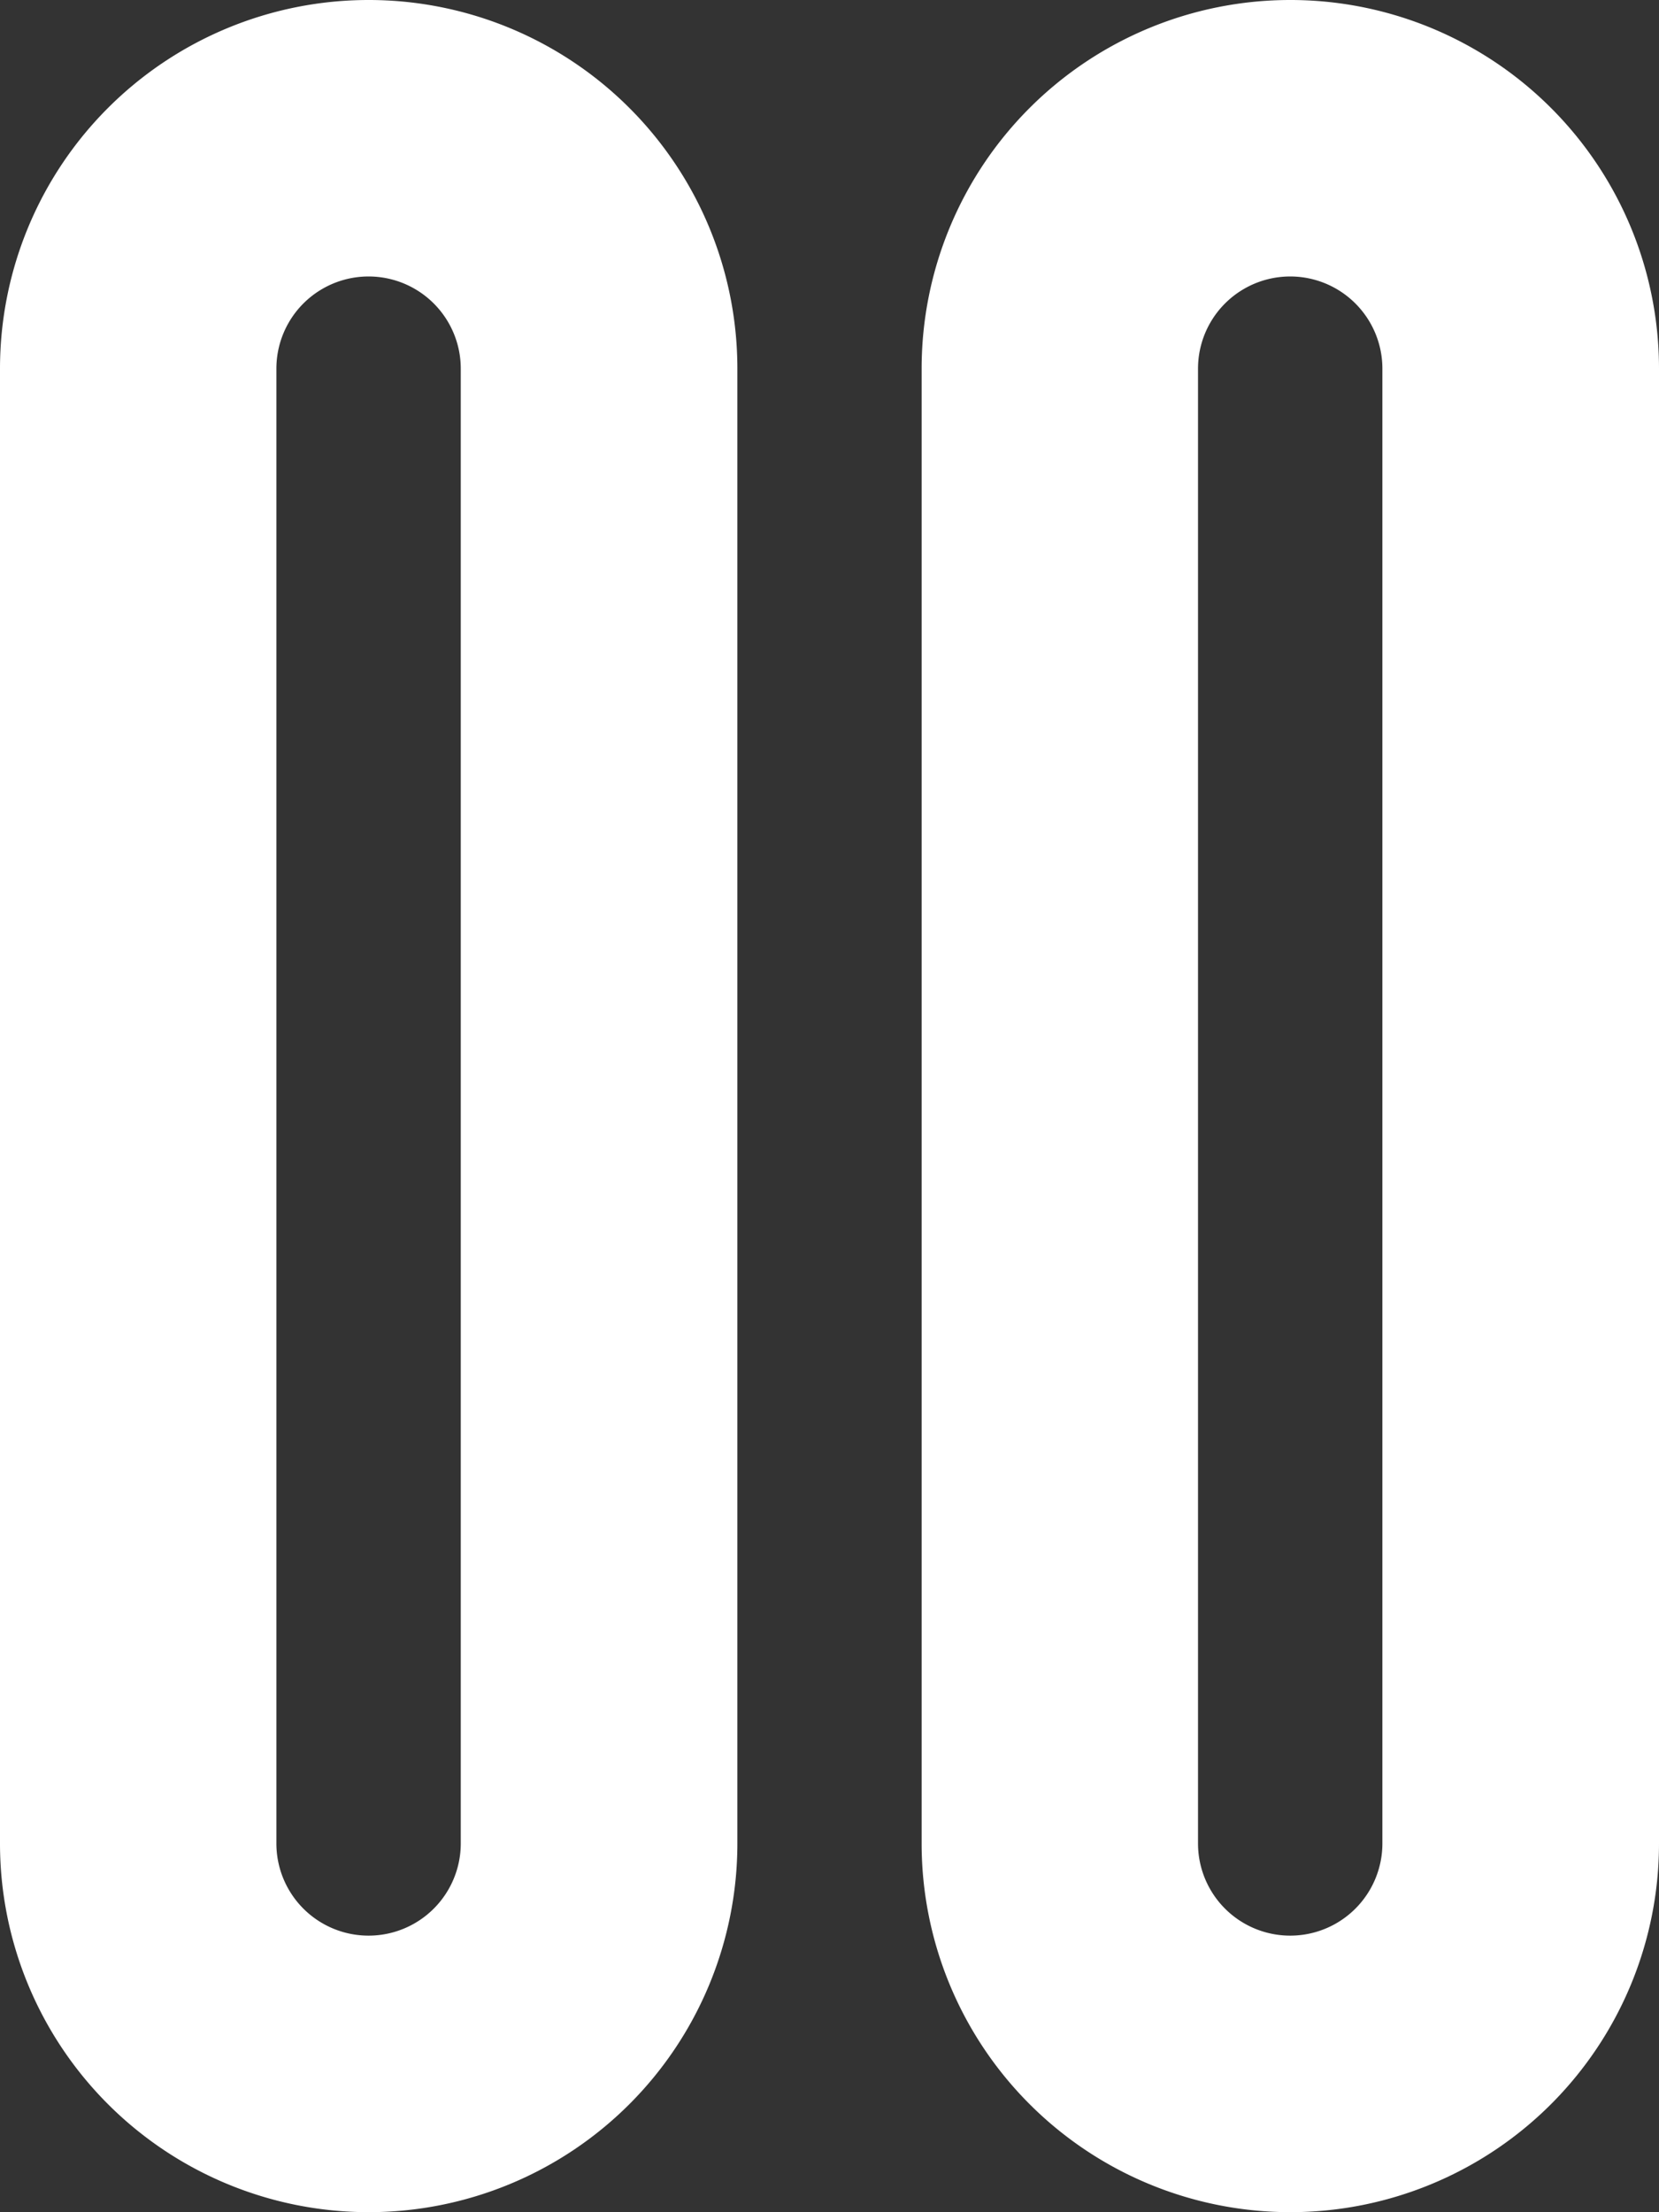 <svg xmlns="http://www.w3.org/2000/svg" width="15" height="20" viewBox="0 0 15 20">
  <rect x="0" y="0" width="15" height="20" fill="#333333" stroke="none"/>
  <g id="Group_44432" data-name="Group 44432" transform="translate(-83 -611)">
    <g id="fi-br-pause" transform="translate(80 611)">
      <path id="Path_306821" data-name="Path 306821" d="M6.333,0A3.333,3.333,0,0,0,3,3.333V16.666a3.333,3.333,0,1,0,6.667,0V3.333A3.333,3.333,0,0,0,6.333,0Zm.833,16.666a.833.833,0,0,1-1.667,0V3.333a.833.833,0,0,1,1.667,0Z" fill="#fff"/>
      <path id="Path_306822" data-name="Path 306822" d="M16.333,0A3.333,3.333,0,0,0,13,3.333V16.666a3.333,3.333,0,0,0,6.667,0V3.333A3.333,3.333,0,0,0,16.333,0Zm.833,16.666a.833.833,0,0,1-1.667,0V3.333a.833.833,0,0,1,1.667,0Z" transform="translate(-1.667)" fill="#fff"/>
    </g>
  </g>
</svg>
